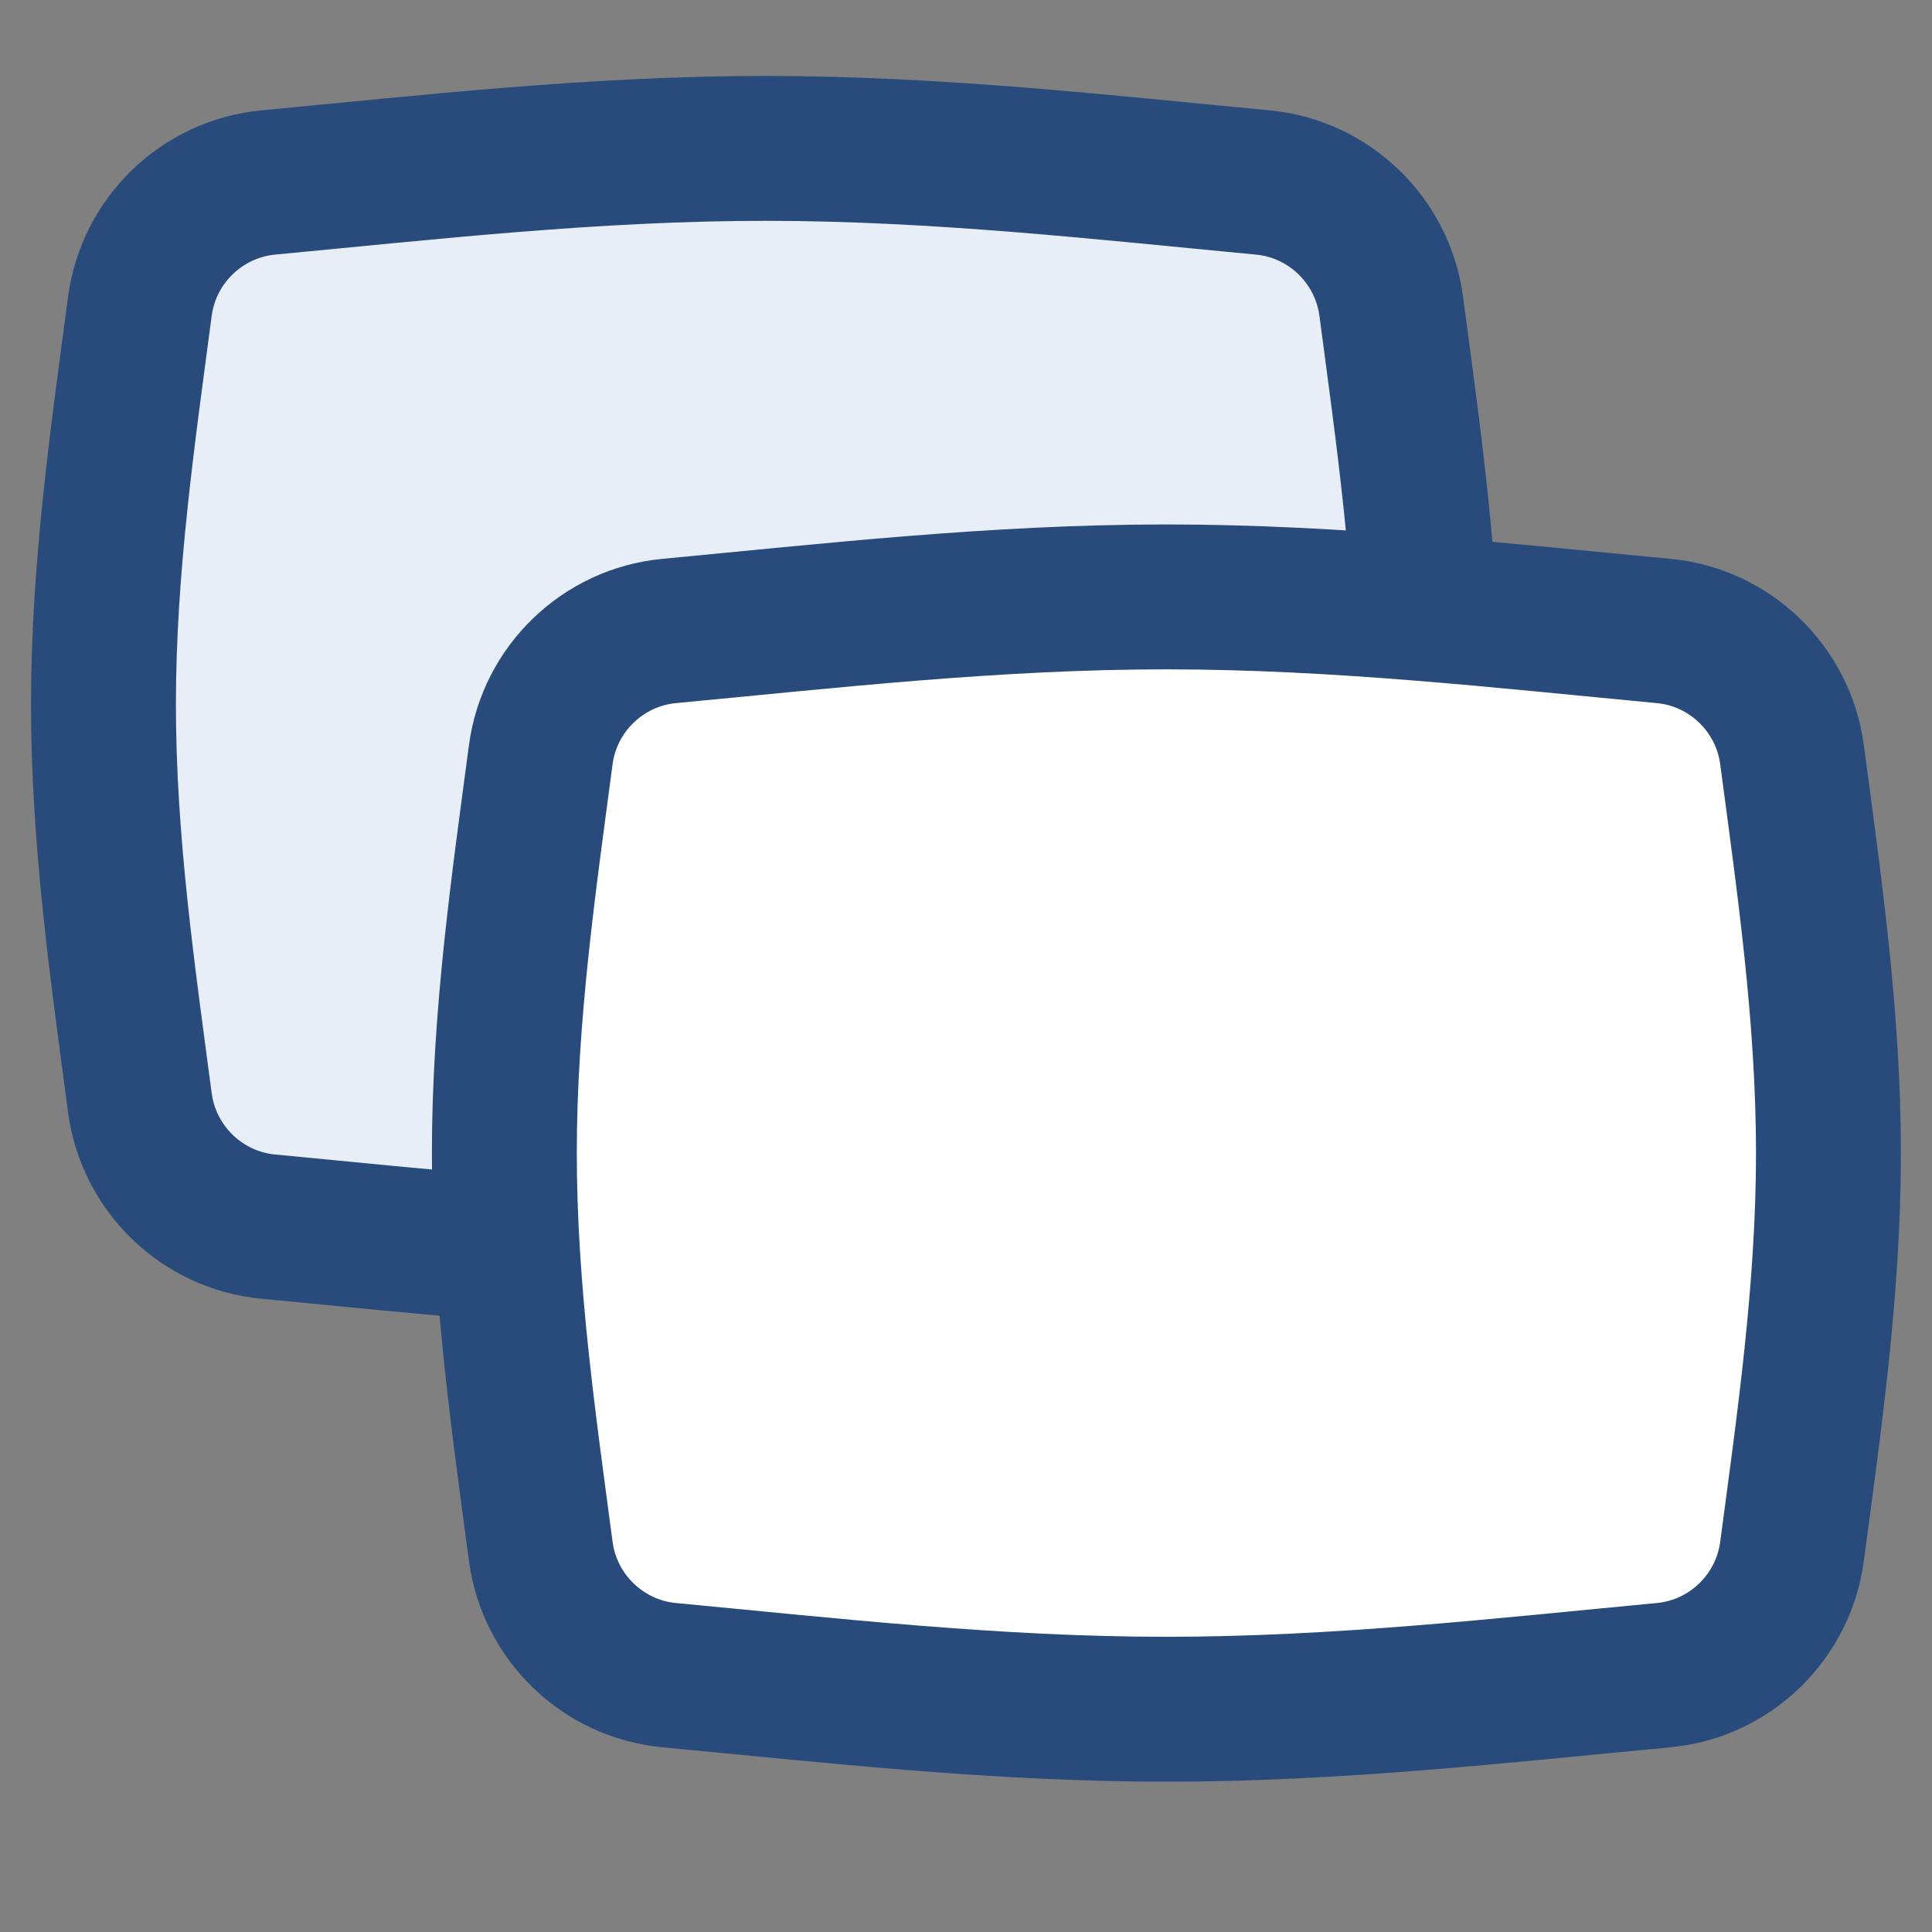<svg width="20" height="20" viewBox="0 0 20 20" fill="none" xmlns="http://www.w3.org/2000/svg">
<rect x="0" y="0" width="20" height="20" fill="#808080" stroke="none"/>
<path d="M1.448 11.416C1.539 12.099 2.091 12.633 2.777 12.698C4.428 12.854 6.152 13.05 7.925 13.05C9.698 13.05 11.422 12.854 13.073 12.698C13.759 12.633 14.311 12.099 14.402 11.416C14.577 10.091 14.779 8.711 14.779 7.293C14.779 5.876 14.577 4.496 14.402 3.17C14.311 2.488 13.759 1.954 13.073 1.889C11.422 1.733 9.698 1.536 7.925 1.536C6.152 1.536 4.428 1.733 2.777 1.889C2.091 1.954 1.539 2.488 1.448 3.17C1.273 4.496 1.071 5.876 1.071 7.293C1.071 8.711 1.273 10.091 1.448 11.416Z" fill="#E8EEF7" stroke="#284B7B" stroke-width="1.5"/>
<path d="M5.598 16.059C5.688 16.742 6.241 17.276 6.926 17.341C8.577 17.497 10.301 17.694 12.074 17.694C13.848 17.694 15.571 17.497 17.223 17.341C17.908 17.276 18.461 16.742 18.551 16.059C18.727 14.734 18.928 13.354 18.928 11.936C18.928 10.519 18.727 9.139 18.551 7.813C18.461 7.131 17.908 6.597 17.223 6.532C15.571 6.376 13.848 6.179 12.074 6.179C10.301 6.179 8.577 6.376 6.926 6.532C6.241 6.597 5.688 7.131 5.598 7.813C5.422 9.139 5.221 10.519 5.221 11.936C5.221 13.354 5.422 14.734 5.598 16.059Z" fill="white"/>
<path d="M5.598 16.059C5.688 16.742 6.241 17.276 6.926 17.341C8.577 17.497 10.301 17.694 12.074 17.694C13.848 17.694 15.571 17.497 17.223 17.341C17.908 17.276 18.461 16.742 18.551 16.059C18.727 14.734 18.928 13.354 18.928 11.936C18.928 10.519 18.727 9.139 18.551 7.813C18.461 7.131 17.908 6.597 17.223 6.532C15.571 6.376 13.848 6.179 12.074 6.179C10.301 6.179 8.577 6.376 6.926 6.532C6.241 6.597 5.688 7.131 5.598 7.813C5.422 9.139 5.221 10.519 5.221 11.936C5.221 13.354 5.422 14.734 5.598 16.059Z" stroke="#284B7B" stroke-width="1.5"/>
</svg>
